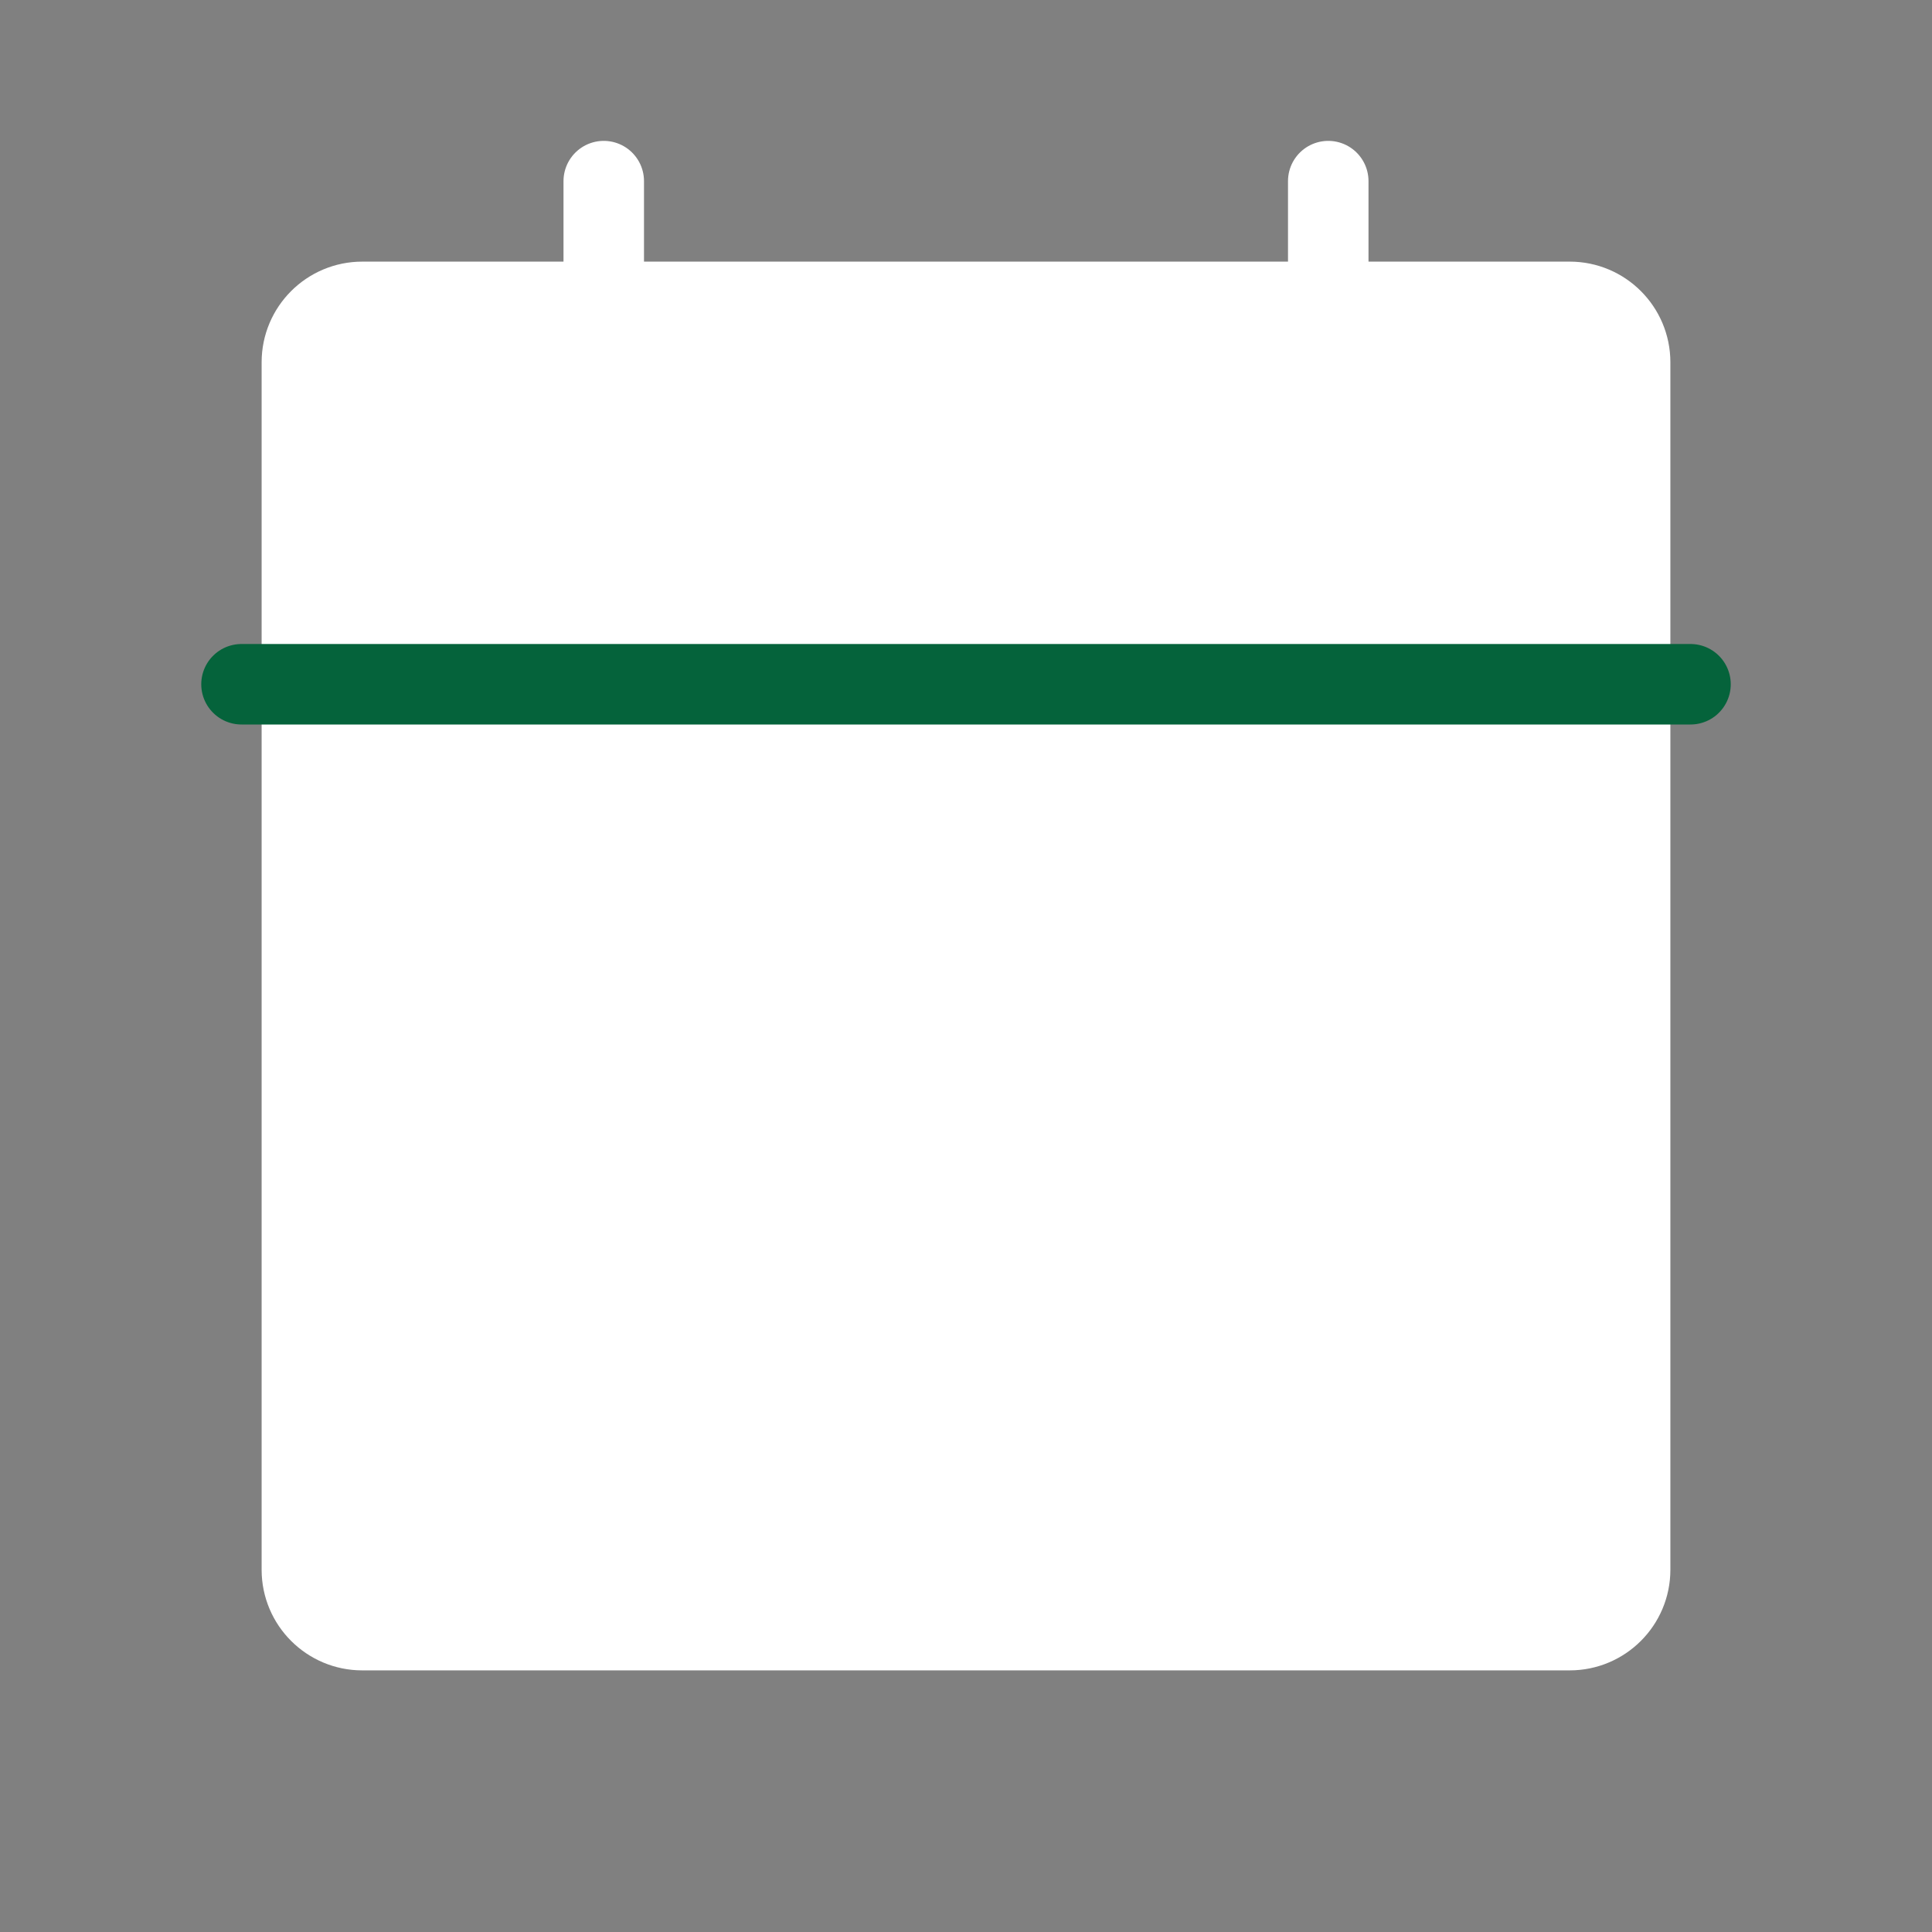<svg width="48" height="48" viewBox="0 0 48 48" fill="none" xmlns="http://www.w3.org/2000/svg">
<rect x="0" y="0" width="48" height="48" fill="#808080" stroke="none"/>
<g clip-path="url(#clip0_1_306)">
<path d="M39 7.5H9C8.172 7.5 7.5 8.172 7.5 9V39C7.5 39.828 8.172 40.5 9 40.5H39C39.828 40.5 40.5 39.828 40.5 39V9C40.5 8.172 39.828 7.5 39 7.5Z" fill="white" stroke="white" stroke-width="2" stroke-linecap="round" stroke-linejoin="round"/>
<path d="M33 4.5V10.5" stroke="white" stroke-width="2" stroke-linecap="round" stroke-linejoin="round"/>
<path d="M15 4.5V10.5" stroke="white" stroke-width="2" stroke-linecap="round" stroke-linejoin="round"/>
<path d="M6 17L42 17" stroke="#05633B" stroke-width="2" stroke-linecap="round" stroke-linejoin="round"/>
</g>
<defs>
<clipPath id="clip0_1_306">
<rect width="48" height="48" fill="white"/>
</clipPath>
</defs>
</svg>
